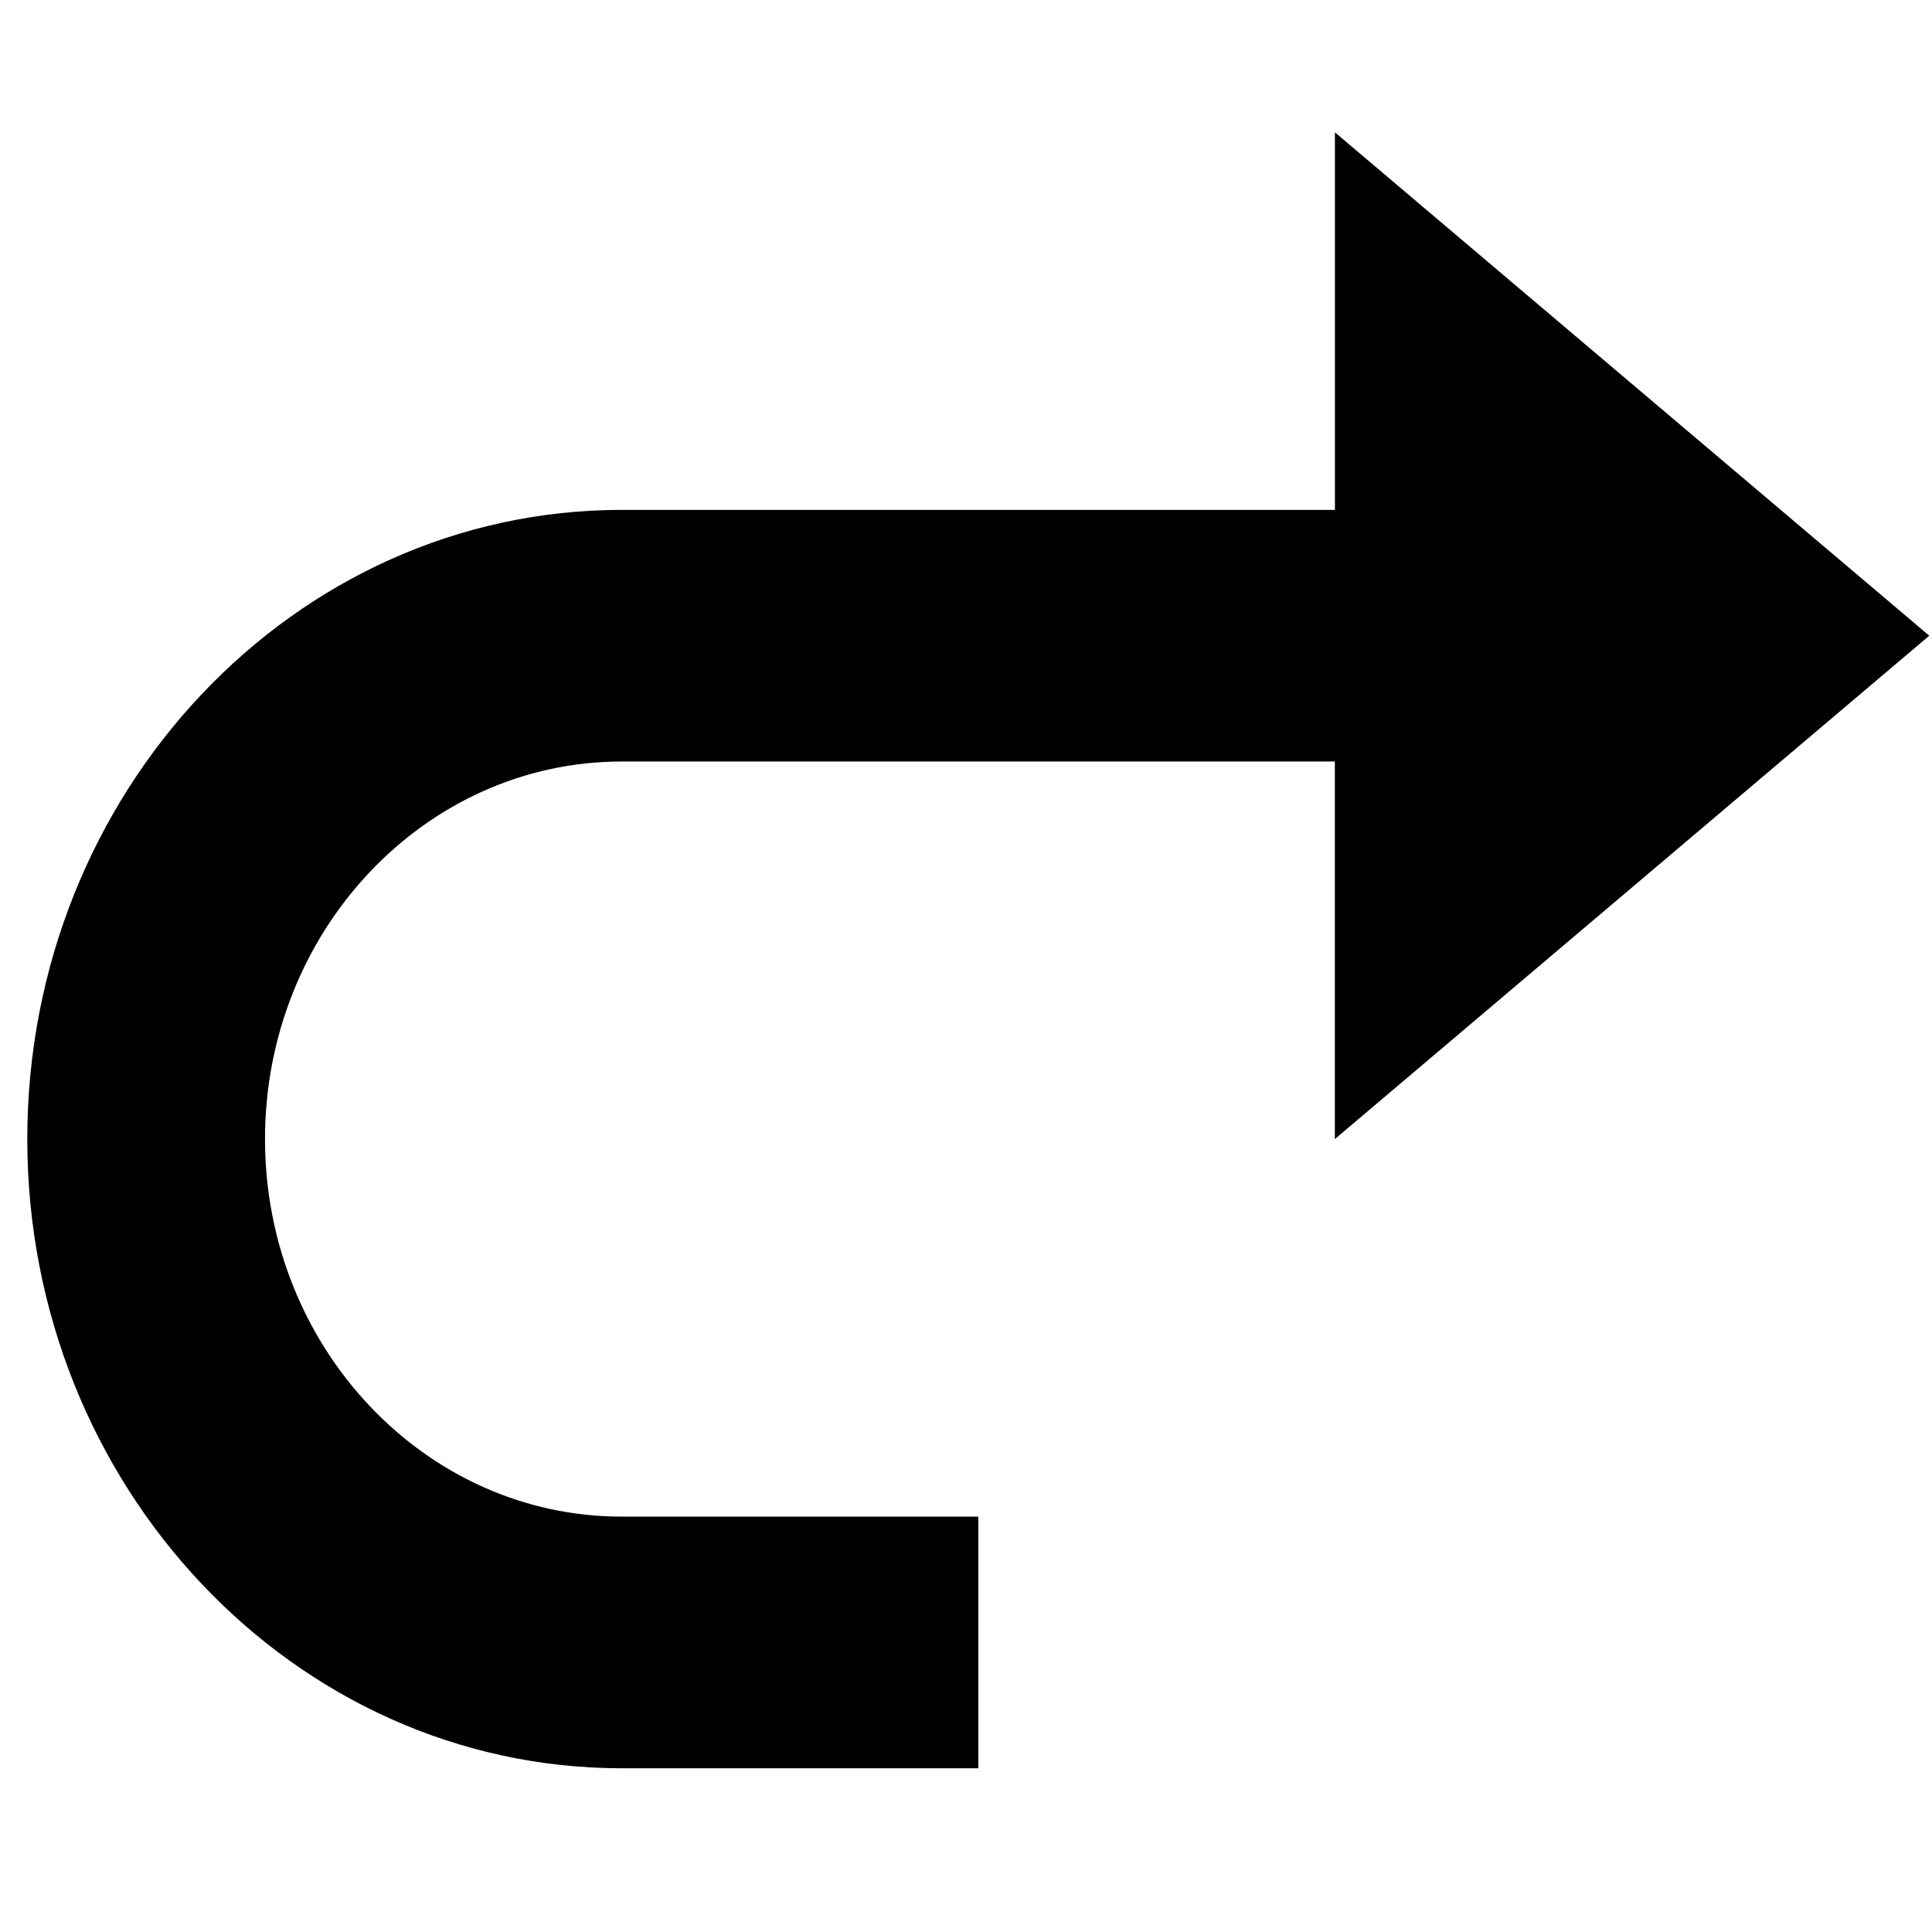 <?xml version="1.0" encoding="UTF-8" standalone="no"?>
<svg
   width="24"
   height="24"
   viewBox="0 0 24 24"
   version="1.1"
   id="svg3874"
   sodipodi:docname="menu-redo.svg"
   inkscape:version="1.2.2 (b0a84865, 2022-12-01)"
   xmlns:inkscape="http://www.inkscape.org/namespaces/inkscape"
   xmlns:sodipodi="http://sodipodi.sourceforge.net/DTD/sodipodi-0.dtd"
   xmlns="http://www.w3.org/2000/svg"
   xmlns:svg="http://www.w3.org/2000/svg">
  <defs
     id="defs3878" />
  <sodipodi:namedview
     id="namedview3876"
     pagecolor="#ffffff"
     bordercolor="#000000"
     borderopacity="0.25"
     inkscape:showpageshadow="2"
     inkscape:pageopacity="0.0"
     inkscape:pagecheckerboard="0"
     inkscape:deskcolor="#d1d1d1"
     showgrid="false"
     inkscape:zoom="9.8333333"
     inkscape:cx="12"
     inkscape:cy="12"
     inkscape:window-width="1309"
     inkscape:window-height="456"
     inkscape:window-x="0"
     inkscape:window-y="38"
     inkscape:window-maximized="0"
     inkscape:current-layer="svg3874" />
  <path
     d="M 7.722,21.966 H 12.153 V 18.84 H 7.722 c -2.442,0 -4.43,-2.104 -4.43,-4.69 0,-2.586 1.988,-4.69 4.43,-4.69 h 8.86 v 4.69 L 23.966,7.897 16.583,1.644 V 6.334 H 7.722 c -4.071,0 -7.383,3.506 -7.383,7.816 0,4.31 3.312,7.816 7.383,7.816 z"
     id="path3872"
     style="stroke-width:1.519" />
</svg>
